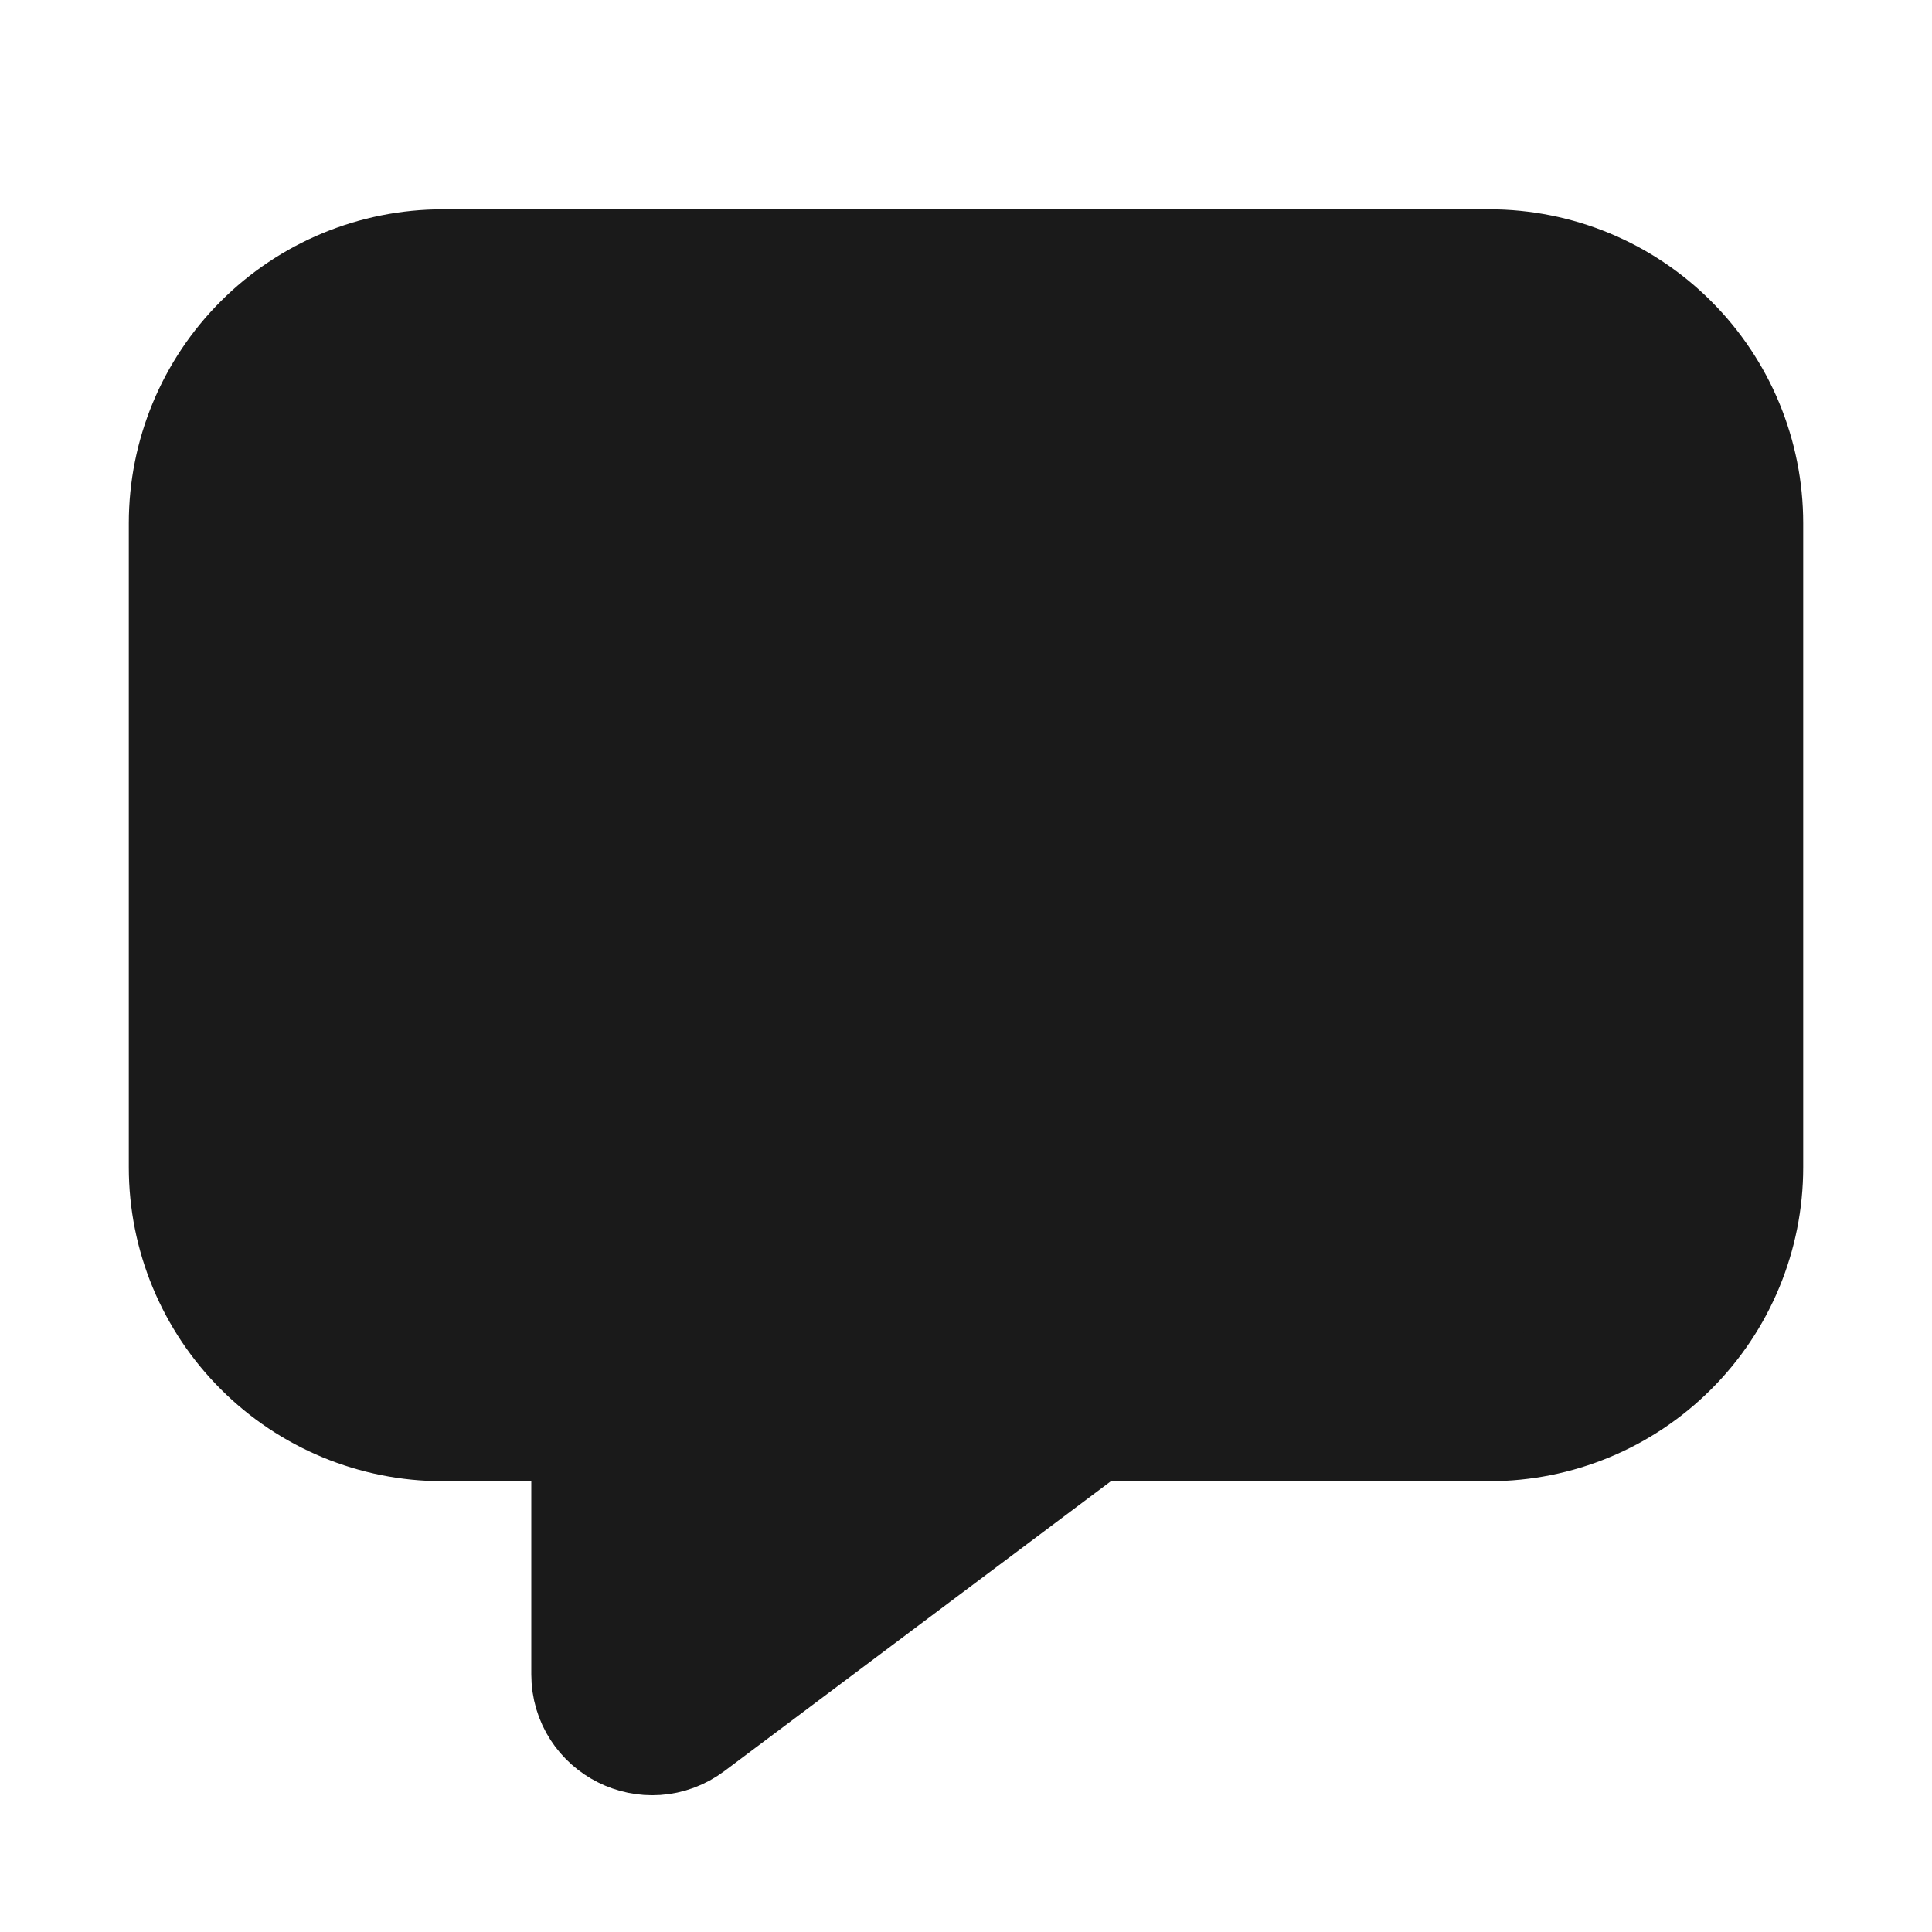 <svg width="24" height="24" viewBox="0 0 24 24" fill="none" xmlns="http://www.w3.org/2000/svg">
<path d="M21.5 6.5V14.5C21.5 15.296 21.184 16.059 20.621 16.621C20.059 17.184 19.296 17.5 18.5 17.5H13.5L8.46 21.28C8.064 21.577 7.5 21.294 7.5 20.8V17.5H5.5C4.704 17.5 3.941 17.184 3.379 16.621C2.816 16.059 2.5 15.296 2.5 14.5V6.5C2.5 5.704 2.816 4.941 3.379 4.379C3.941 3.816 4.704 3.5 5.5 3.5H18.5C19.296 3.5 20.059 3.816 20.621 4.379C21.184 4.941 21.5 5.704 21.5 6.5Z" fill="#1A1A1A" stroke="#1A1A1A" stroke-width="1.8" stroke-linecap="round" stroke-linejoin="round"/>
</svg>

